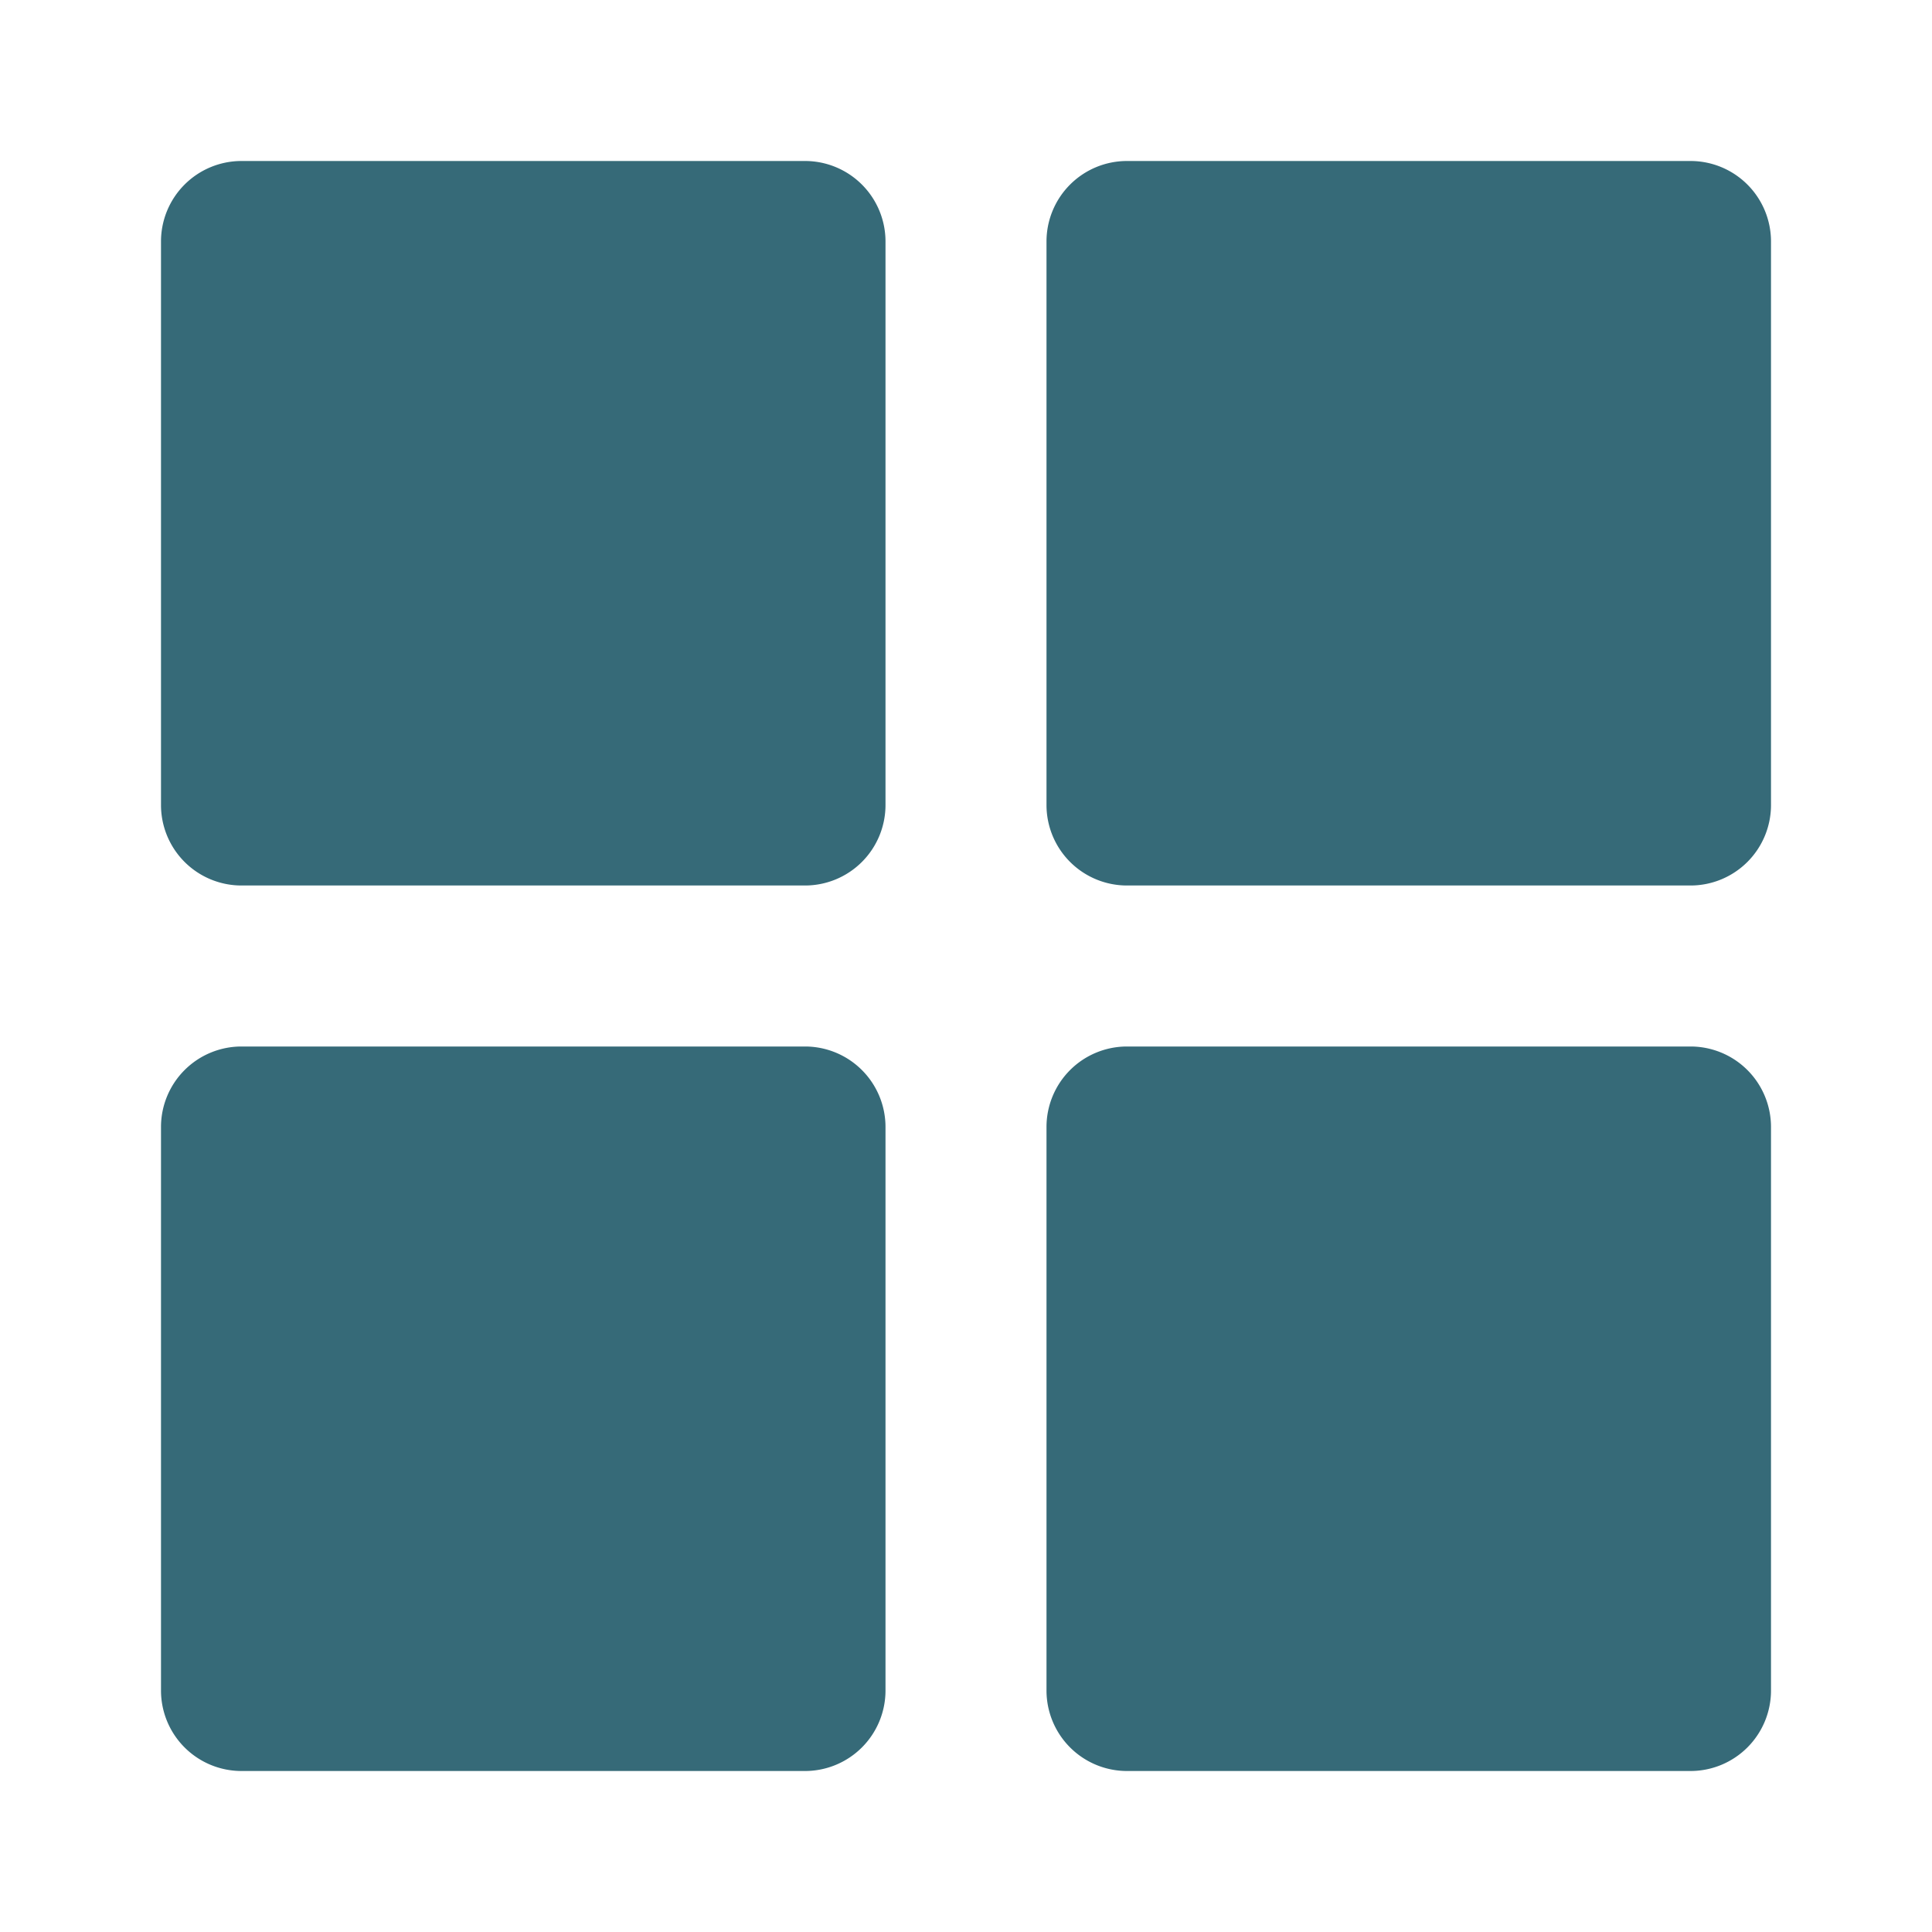 <!DOCTYPE svg PUBLIC "-//W3C//DTD SVG 1.1//EN" "http://www.w3.org/Graphics/SVG/1.1/DTD/svg11.dtd">
<!-- Uploaded to: SVG Repo, www.svgrepo.com, Transformed by: SVG Repo Mixer Tools -->
<svg fill="#000000" width="64px" height="64px" viewBox="0 0 24 24" id="menu-alt-2" data-name="Flat Color" xmlns="http://www.w3.org/2000/svg" class="icon flat-color">
<g id="SVGRepo_bgCarrier" stroke-width="0"/>
<g id="SVGRepo_tracerCarrier" stroke-linecap="round" stroke-linejoin="round"/>
<g id="SVGRepo_iconCarrier">
<path id="secondary" d="M11,14v7a1,1,0,0,1-1,1H3a1,1,0,0,1-1-1V14a1,1,0,0,1,1-1h7A1,1,0,0,1,11,14ZM21,2H14a1,1,0,0,0-1,1v7a1,1,0,0,0,1,1h7a1,1,0,0,0,1-1V3A1,1,0,0,0,21,2Z" style="fill: #366a78;"/>
<path id="primary" d="M11,3v7a1,1,0,0,1-1,1H3a1,1,0,0,1-1-1V3A1,1,0,0,1,3,2h7A1,1,0,0,1,11,3ZM21,13H14a1,1,0,0,0-1,1v7a1,1,0,0,0,1,1h7a1,1,0,0,0,1-1V14A1,1,0,0,0,21,13Z" style="fill: #366a78;"/>
</g>
</svg>